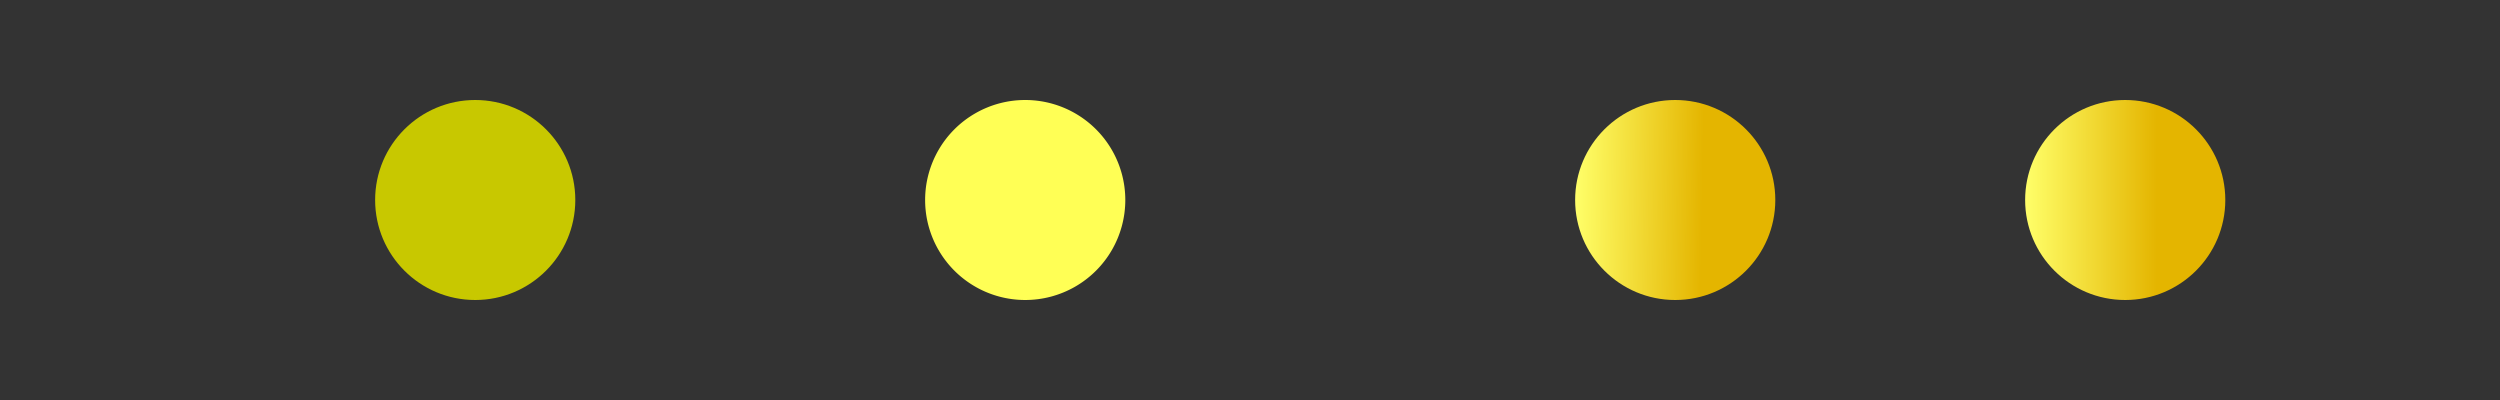 <?xml version="1.0" encoding="UTF-8" standalone="no"?>
<!-- Created with Inkscape (http://www.inkscape.org/) -->

<svg
   xmlns:dc="http://purl.org/dc/elements/1.1/"
   xmlns:cc="http://creativecommons.org/ns#"
   xmlns:rdf="http://www.w3.org/1999/02/22-rdf-syntax-ns#"
   xmlns:svg="http://www.w3.org/2000/svg"
   xmlns="http://www.w3.org/2000/svg"
   xmlns:xlink="http://www.w3.org/1999/xlink"
   xmlns:sodipodi="http://sodipodi.sourceforge.net/DTD/sodipodi-0.dtd"
   xmlns:inkscape="http://www.inkscape.org/namespaces/inkscape"
   version="1.0"
   width="100"
   height="16"
   id="svg2"
   inkscape:version="0.92.4 (5da689c313, 2019-01-14)"
   sodipodi:docname="minimize.svg">
  <rect width="100%" height="100%" fill="#333333" stroke="none"/>
  <sodipodi:namedview
     pagecolor="#ffffff"
     bordercolor="#666666"
     borderopacity="1"
     objecttolerance="10"
     gridtolerance="10"
     guidetolerance="10"
     inkscape:pageopacity="0"
     inkscape:pageshadow="2"
     inkscape:window-width="1280"
     inkscape:window-height="977"
     id="namedview32"
     showgrid="false"
     inkscape:zoom="11.313708"
     inkscape:cx="36.63755"
     inkscape:cy="3.6056119"
     inkscape:window-x="0"
     inkscape:window-y="0"
     inkscape:window-maximized="1"
     inkscape:current-layer="svg2"
     inkscape:snap-bbox="true"
     inkscape:snap-global="true">
    <inkscape:grid
       type="xygrid"
       id="grid3218"
       empspacing="5"
       visible="true"
       enabled="true"
       snapvisiblegridlinesonly="true" />
  </sodipodi:namedview>
  <defs
     id="defs4">
    <linearGradient
       inkscape:collect="always"
       id="linearGradient849">
      <stop
         style="stop-color:#ffff69;stop-opacity:1"
         offset="0"
         id="stop845" />
      <stop
         style="stop-color:#e4b500;stop-opacity:1"
         offset="1"
         id="stop847" />
    </linearGradient>
    <linearGradient
       id="linearGradient3792">
      <stop
         id="stop3794"
         offset="0"
         style="stop-color:#ff9800;stop-opacity:1;" />
      <stop
         id="stop3796"
         offset="1"
         style="stop-color:#975d0b;stop-opacity:1;" />
    </linearGradient>
    <linearGradient
       id="linearGradient3872">
      <stop
         style="stop-color:#ff9801;stop-opacity:1;"
         offset="0"
         id="stop3874" />
      <stop
         id="stop3876"
         offset="0.875"
         style="stop-color:#ff9801;stop-opacity:0.498;" />
      <stop
         style="stop-color:#ff9801;stop-opacity:0;"
         offset="1"
         id="stop3878" />
    </linearGradient>
    <linearGradient
       id="linearGradient3841">
      <stop
         style="stop-color:#db8f1e;stop-opacity:1;"
         offset="0"
         id="stop3843" />
      <stop
         style="stop-color:#895812;stop-opacity:1;"
         offset="1"
         id="stop3845" />
    </linearGradient>
    <linearGradient
       id="linearGradient3854">
      <stop
         id="stop3856"
         offset="0"
         style="stop-color:#a0a0a0;stop-opacity:1;" />
      <stop
         id="stop3858"
         offset="1"
         style="stop-color:#464646;stop-opacity:1;" />
    </linearGradient>
    <linearGradient
       id="linearGradient3842">
      <stop
         style="stop-color:#c3c3c3;stop-opacity:1;"
         offset="0"
         id="stop3844" />
      <stop
         style="stop-color:#000000;stop-opacity:1;"
         offset="1"
         id="stop3846" />
    </linearGradient>
    <linearGradient
       inkscape:collect="always"
       xlink:href="#linearGradient849"
       id="linearGradient860"
       x1="12"
       y1="31"
       x2="23.177"
       y2="31"
       gradientUnits="userSpaceOnUse" />
    <linearGradient
       inkscape:collect="always"
       xlink:href="#linearGradient849"
       id="linearGradient851"
       x1="12"
       y1="31"
       x2="22.802"
       y2="31.177"
       gradientUnits="userSpaceOnUse" />
  </defs>
  <g
     id="hover-center"
     transform="translate(-14,-28)">
    <rect
       y="28"
       x="24"
       height="16"
       width="18"
       id="rect3862"
       style="opacity:0.4;fill:#000000;fill-opacity:0;fill-rule:nonzero;stroke:none" />
    <path
       sodipodi:type="arc"
       style="fill:#c8c800;fill-opacity:1;fill-rule:nonzero;stroke:none"
       id="path3850"
       sodipodi:cx="20.5"
       sodipodi:cy="31"
       sodipodi:rx="8.5"
       sodipodi:ry="8"
       d="m 29,31 c 0,4.418 -3.806,8 -8.5,8 -4.694,0 -8.5,-3.582 -8.5,-8 0,-4.418 3.806,-8 8.5,-8 4.694,0 8.5,3.582 8.5,8 z"
       transform="matrix(0.471,0,0,0.5,23.353,20.5)" />
  </g>
  <g
     id="inactive-center"
     transform="translate(34,-28)">
    <rect
       y="28"
       x="24"
       height="16"
       width="18"
       id="rect3887"
       style="opacity:0.4;fill:#000000;fill-opacity:0;fill-rule:nonzero;stroke:none" />
    <path
       sodipodi:type="arc"
       style="fill:url(#linearGradient851);fill-opacity:1;fill-rule:nonzero;stroke:none"
       id="path3891"
       sodipodi:cx="20.5"
       sodipodi:cy="31"
       sodipodi:rx="8.5"
       sodipodi:ry="8"
       d="m 29,31 c 0,4.418 -3.806,8 -8.5,8 -4.694,0 -8.5,-3.582 -8.5,-8 0,-4.418 3.806,-8 8.5,-8 4.694,0 8.5,3.582 8.5,8 z"
       transform="matrix(0.471,0,0,0.5,23.353,20.5)" />
  </g>
  <g
     transform="translate(52,-28)"
     id="active-center">
    <rect
       style="opacity:0.4;fill:#000000;fill-opacity:0;fill-rule:nonzero;stroke:none"
       id="rect3899"
       width="18"
       height="16"
       x="24"
       y="28" />
    <path
       transform="matrix(0.471,0,0,0.5,23.353,20.5)"
       d="m 29,31 c 0,4.418 -3.806,8 -8.5,8 -4.694,0 -8.5,-3.582 -8.5,-8 0,-4.418 3.806,-8 8.5,-8 4.694,0 8.5,3.582 8.5,8 z"
       sodipodi:ry="8"
       sodipodi:rx="8.5"
       sodipodi:cy="31"
       sodipodi:cx="20.5"
       id="path3903"
       style="fill:url(#linearGradient860);fill-opacity:1;fill-rule:nonzero;stroke:none"
       sodipodi:type="arc" />
  </g>
  <g
     id="pressed-center">
    <rect
       style="opacity:0.4;fill:#000000;fill-opacity:0;fill-rule:nonzero;stroke:none"
       id="rect3875"
       width="18"
       height="16"
       x="32"
       y="0" />
    <path
       transform="matrix(0.471,0,0,0.5,31.353,-7.5)"
       d="m 29,31 a 8.5,8 0 1 1 -17,0 8.5,8 0 1 1 17,0 z"
       sodipodi:ry="8"
       sodipodi:rx="8.5"
       sodipodi:cy="31"
       sodipodi:cx="20.5"
       id="path3879"
       style="fill:#ffff55;fill-opacity:1;fill-rule:nonzero;stroke:none"
       sodipodi:type="arc" />
  </g>
</svg>
